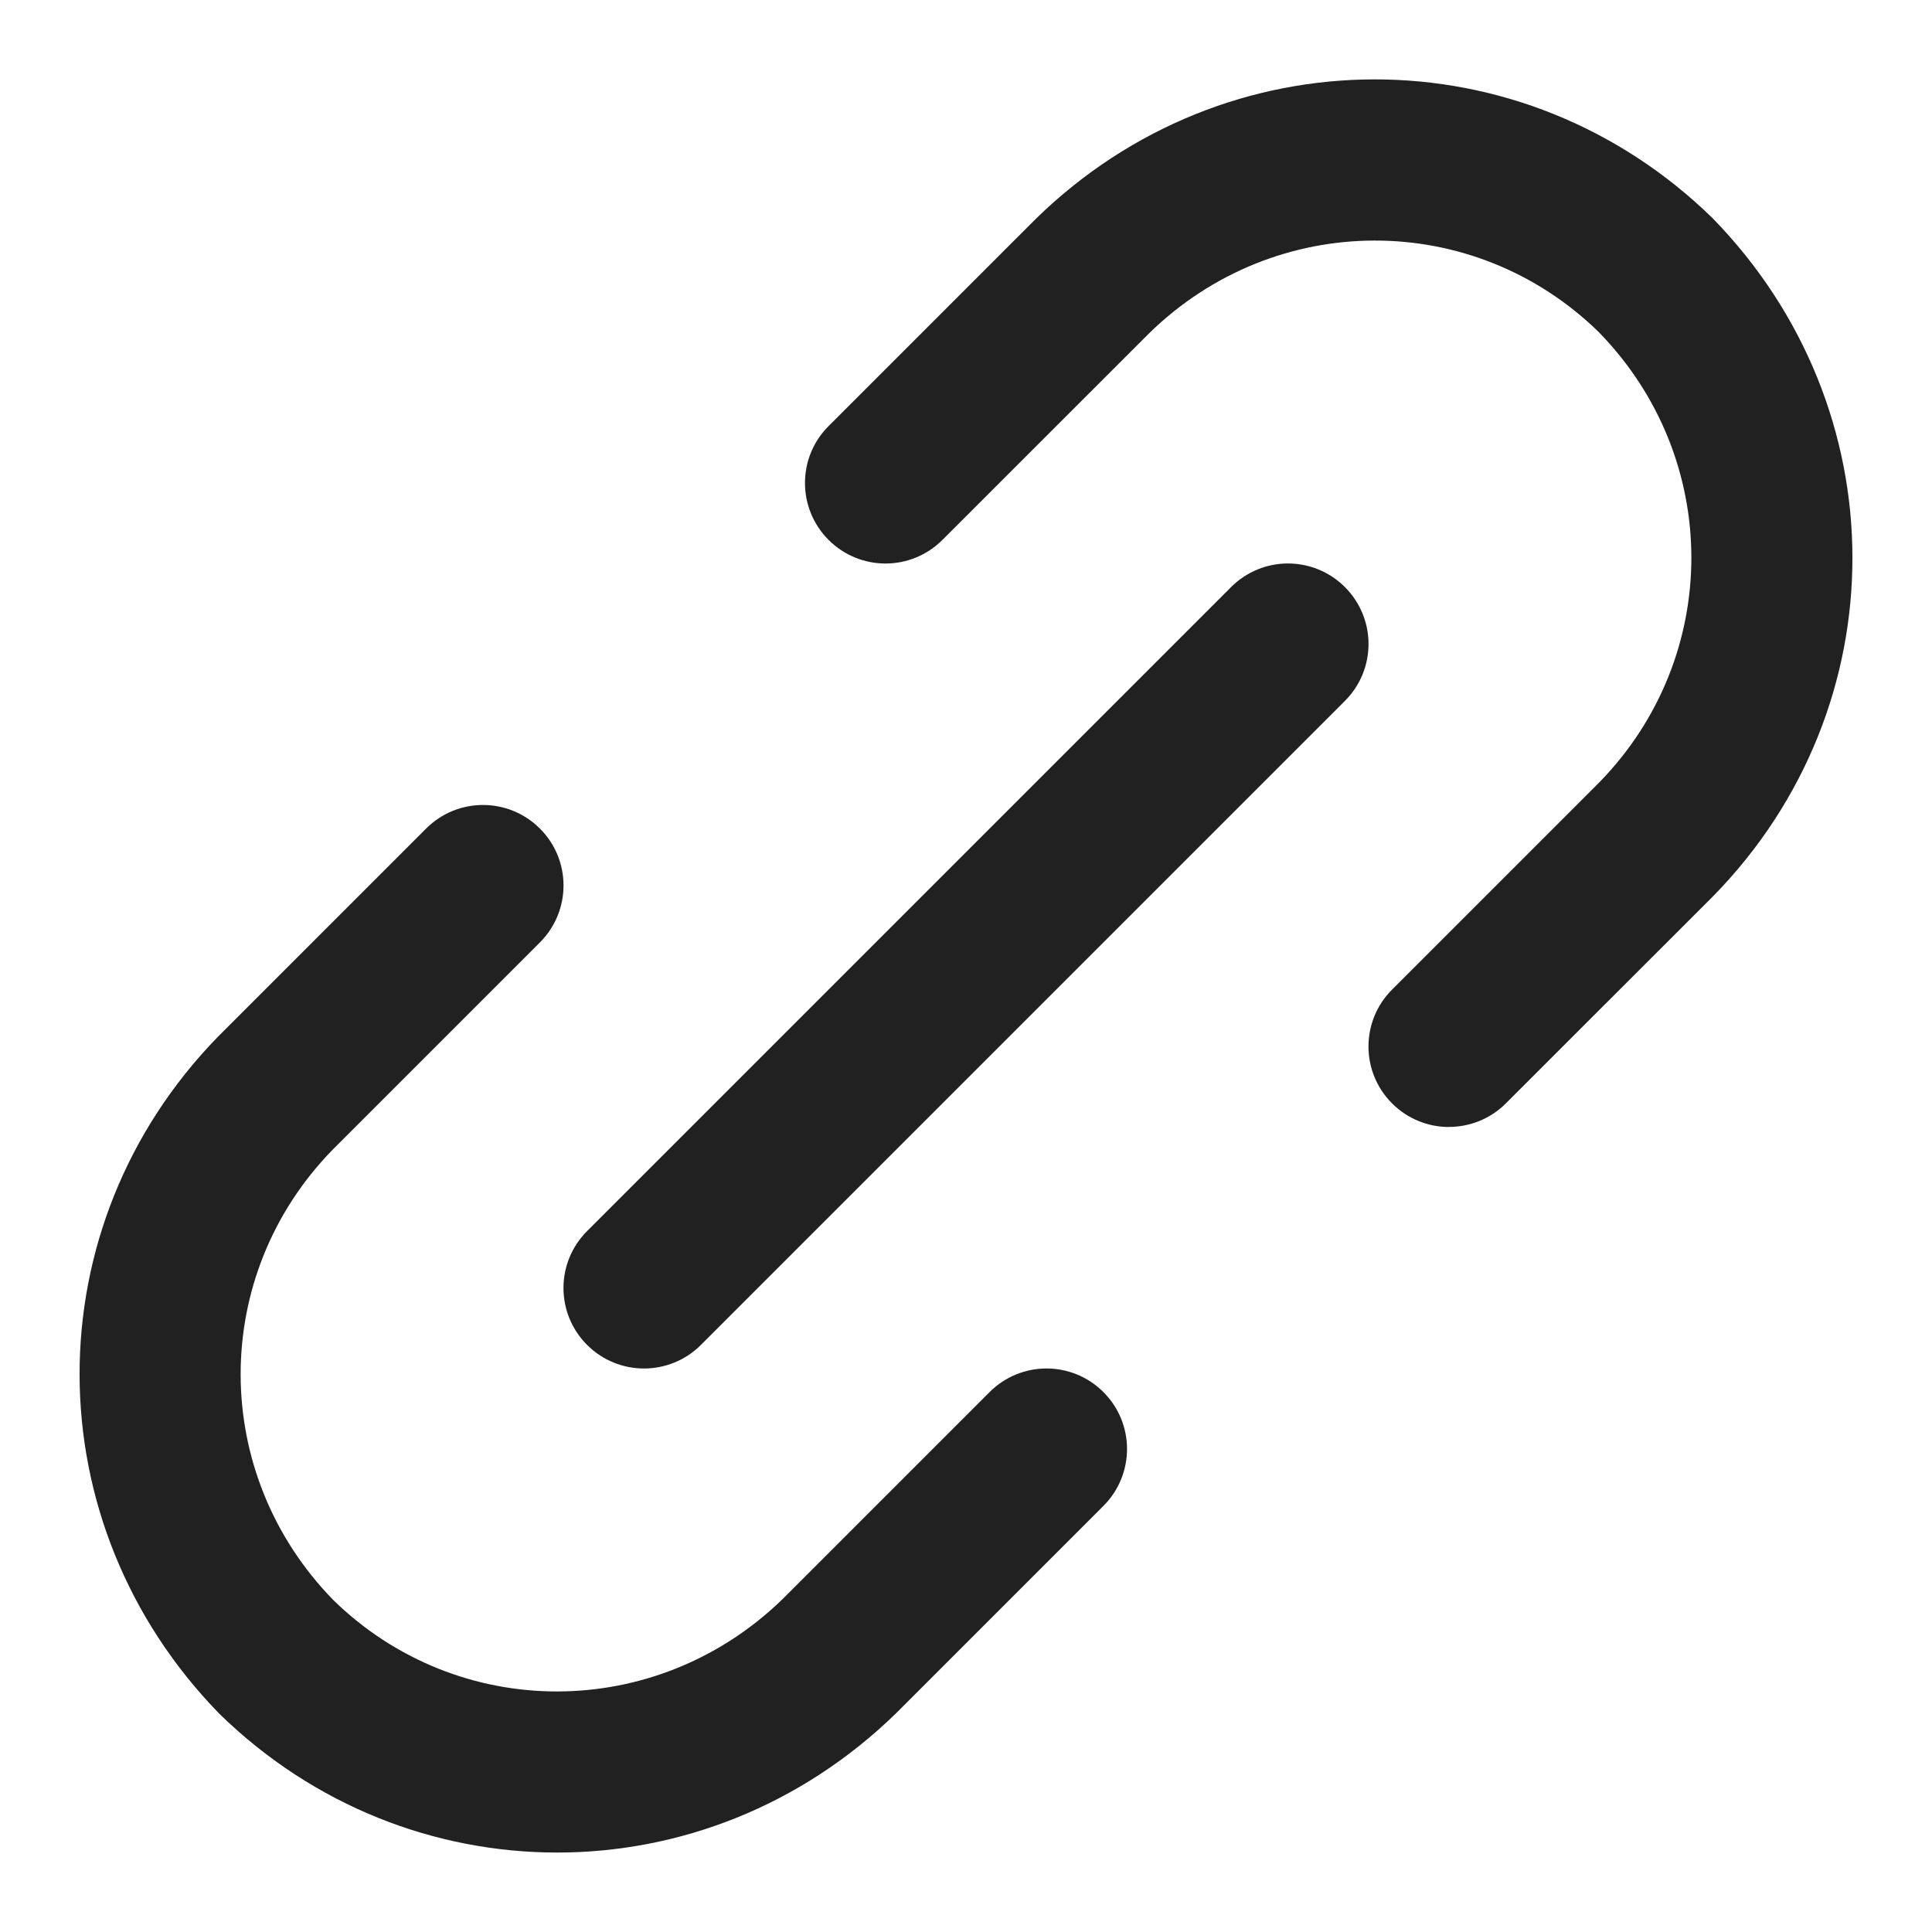<svg xmlns="http://www.w3.org/2000/svg" height="24" width="24" viewBox="0 0 24 24"><title>link</title><g fill="#212121" class="nc-icon-wrapper"><path d="M18,14c-.256,0-.512-.098-.707-.293-.391-.391-.391-1.024,0-1.414l2.575-2.575c1.525-1.562,1.525-4.024-.009-5.594-1.554-1.517-4.016-1.517-5.585,.017l-2.567,2.566c-.391,.391-1.023,.391-1.414,0s-.391-1.024,0-1.414l2.575-2.575c2.361-2.307,6.05-2.308,8.405-.009,2.315,2.371,2.315,6.06,.018,8.414l-2.584,2.583c-.195,.195-.451,.293-.707,.293Z" fill="#212121"></path><path d="M6.922,23.013c-1.51,0-3.019-.574-4.195-1.722-2.315-2.372-2.315-6.061-.017-8.415l2.583-2.583c.391-.391,1.023-.391,1.414,0,.391,.39,.391,1.023,0,1.414l-2.575,2.575c-1.525,1.562-1.525,4.023,.009,5.595,1.553,1.516,4.014,1.516,5.586-.018l2.566-2.566c.391-.391,1.023-.391,1.414,0,.391,.39,.391,1.023,0,1.414l-2.575,2.575c-1.183,1.154-2.697,1.731-4.21,1.731Z" fill="#212121"></path><path d="M8,17c-.256,0-.512-.098-.707-.293-.391-.391-.391-1.023,0-1.414L15.293,7.293c.391-.391,1.023-.391,1.414,0s.391,1.023,0,1.414l-8,8c-.195,.195-.451,.293-.707,.293Z" fill="#212121" data-color="color-2"></path></g></svg>